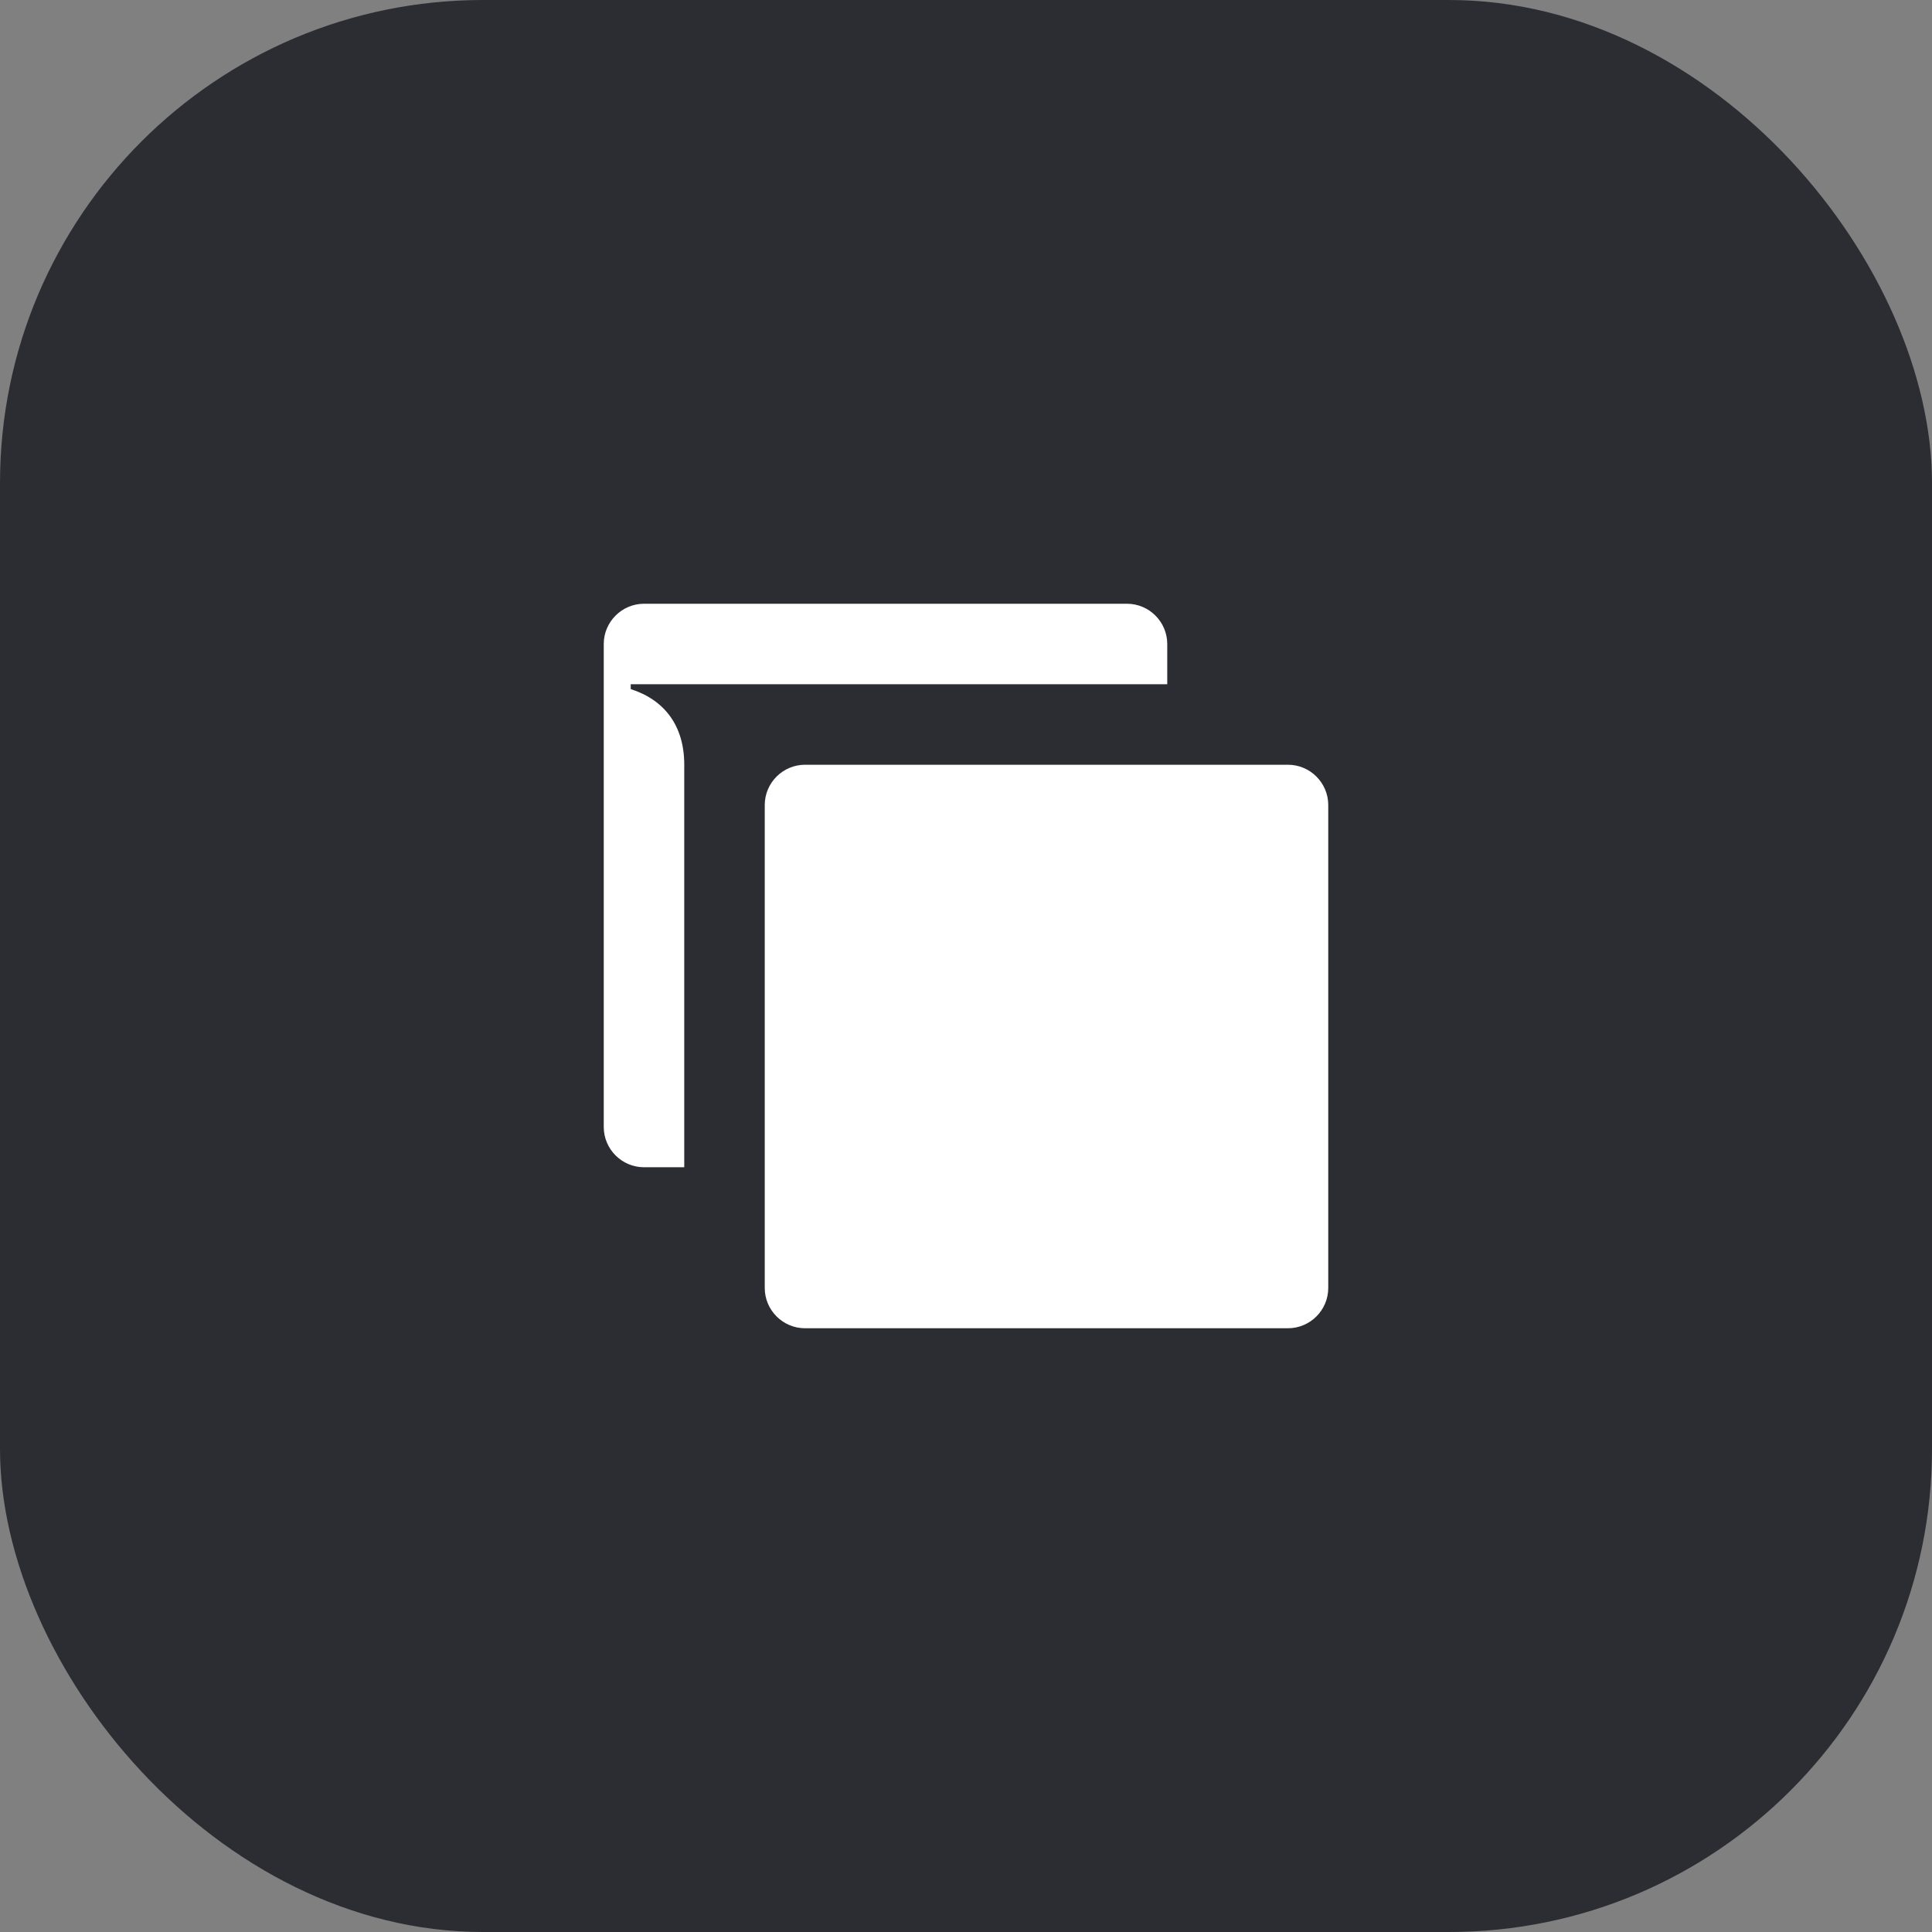 <svg width="48" height="48" viewBox="0 0 48 48" fill="none" xmlns="http://www.w3.org/2000/svg">
<rect x="0" y="0" width="48" height="48" fill="#808080" stroke="none"/>
<rect width="48" height="48" rx="12" fill="#2B2D33"/>
<path d="M20 19C19.45 19 19 19.45 19 20V32C19 32.55 19.45 33 20 33H32C32.55 33 33 32.55 33 32V20C33 19.45 32.55 19 32 19H20ZM15.67 17H29V16C29 15.45 28.55 15 28 15H16C15.45 15 15 15.45 15 16V28C15 28.55 15.45 29 16 29H17V19C17 18.03 16.51 17.39 15.67 17.12V17Z" fill="white"/>
</svg>
